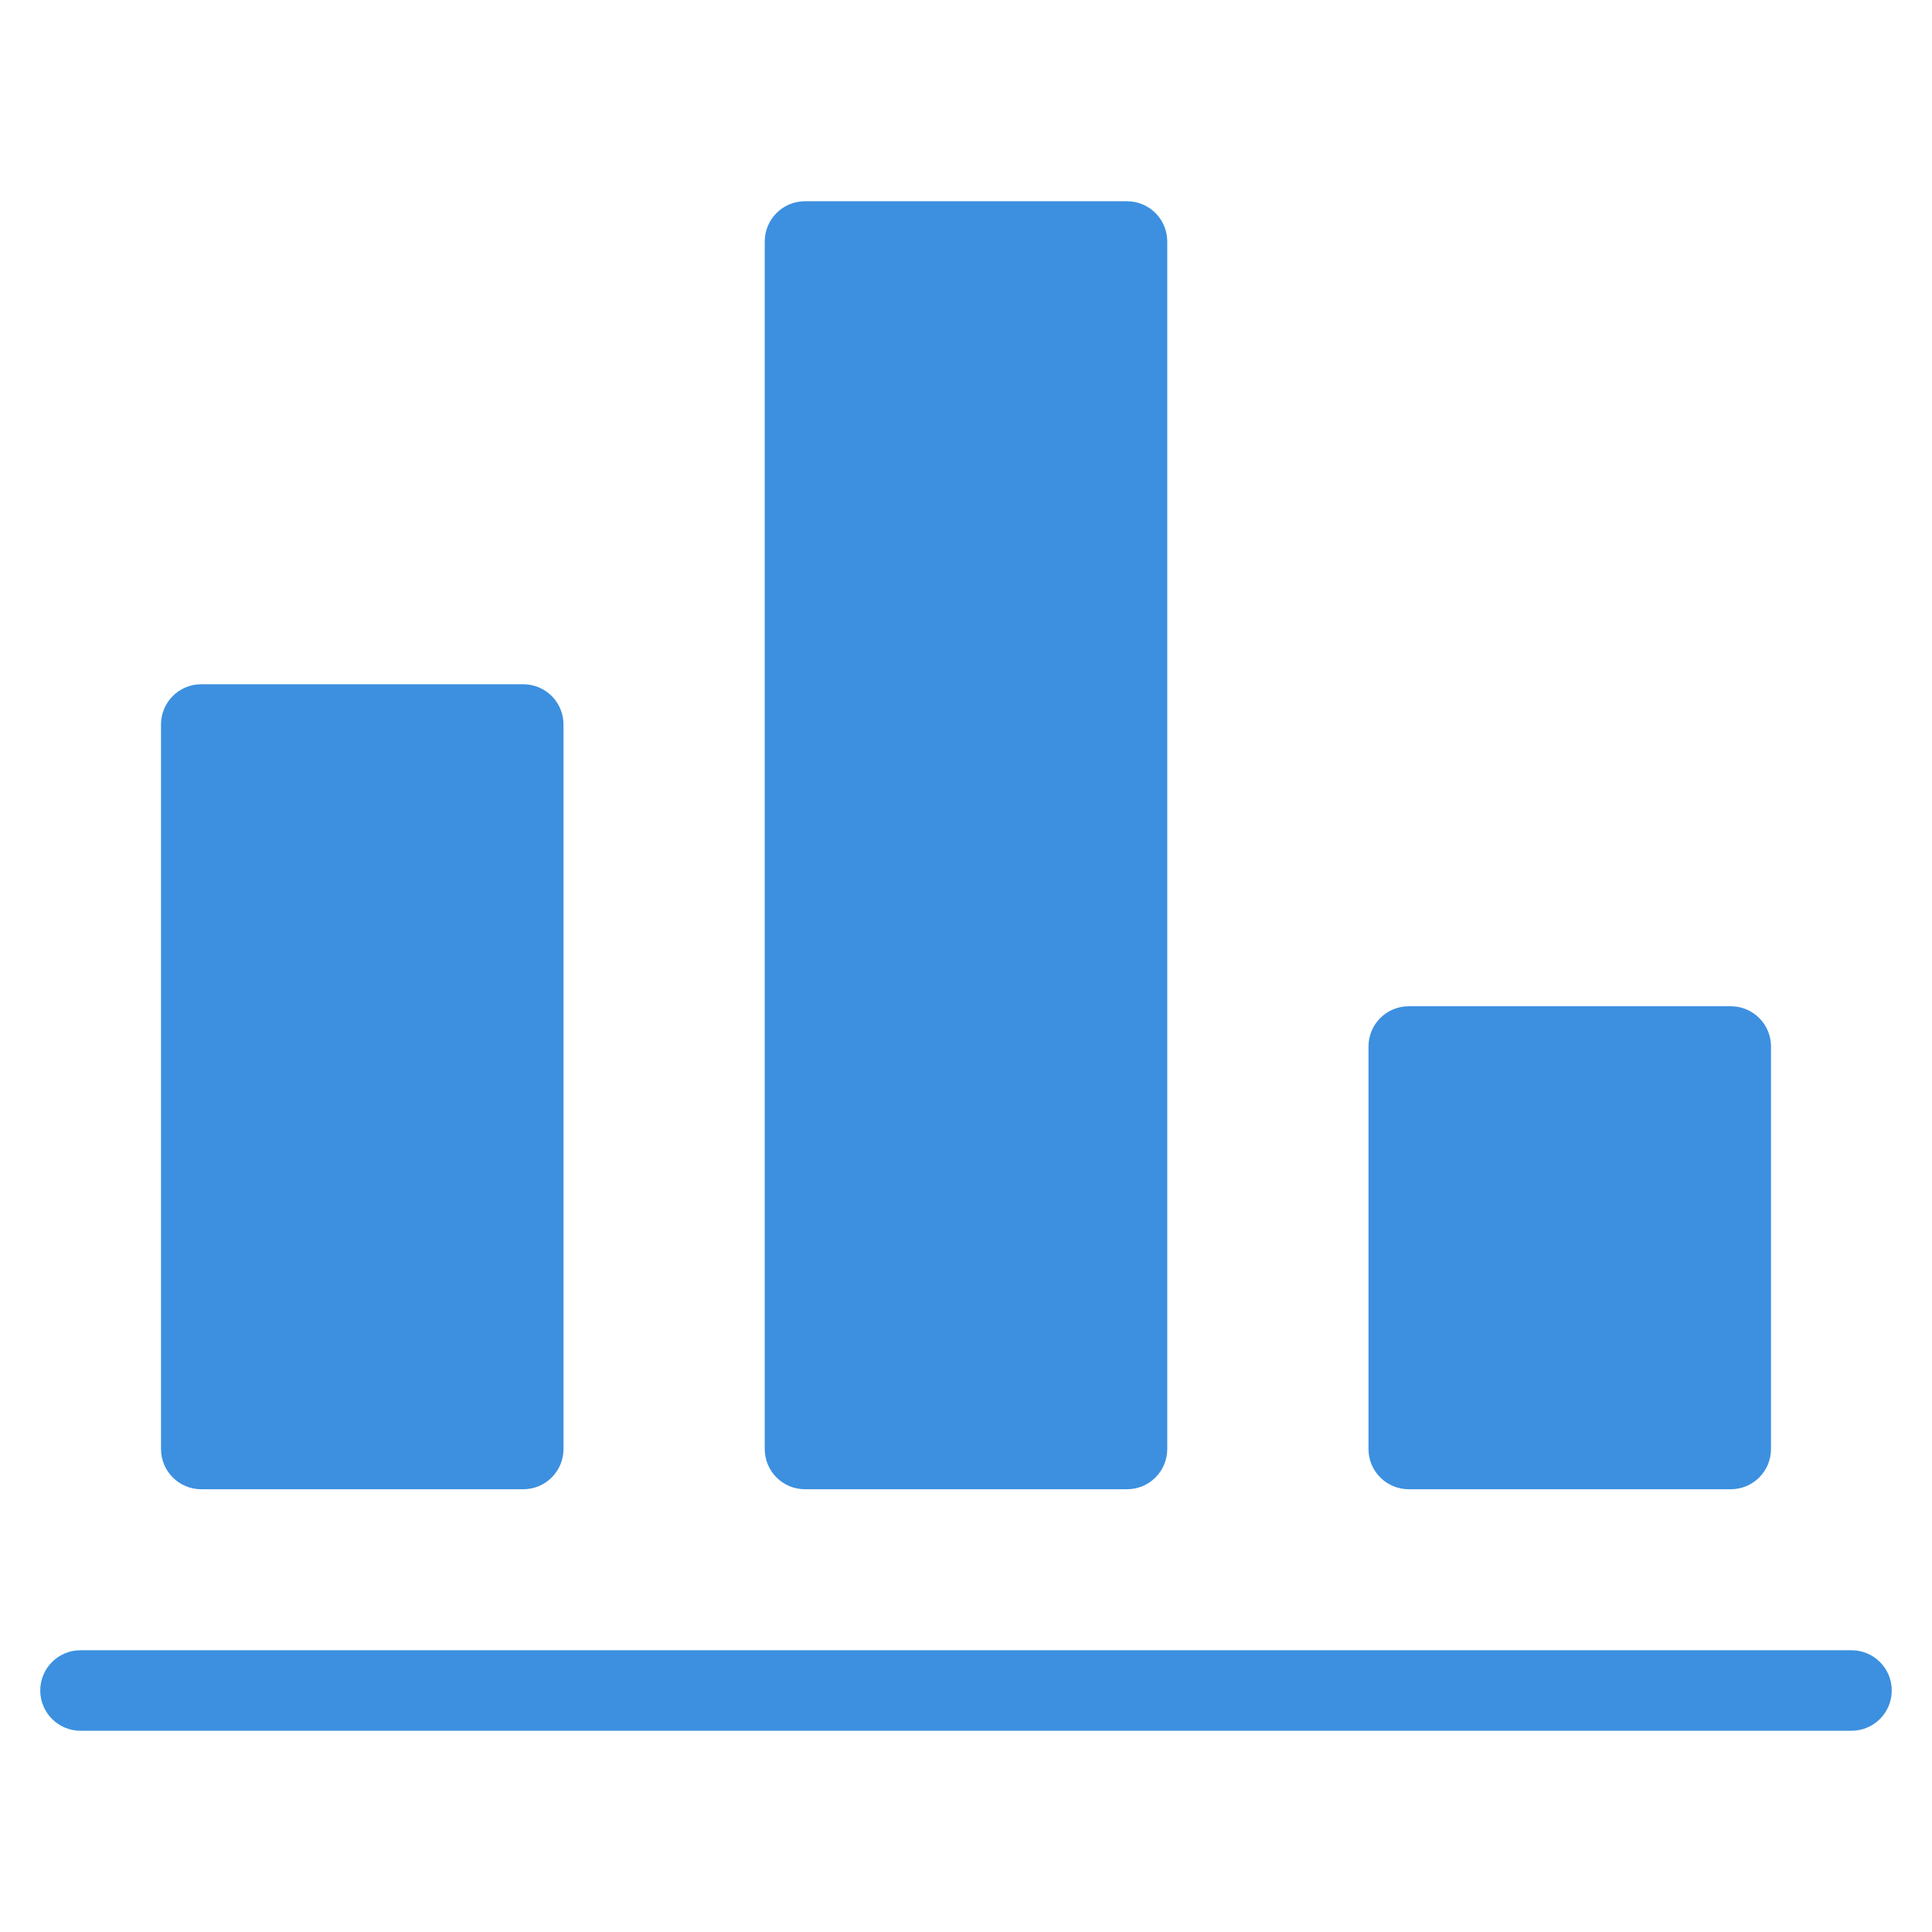 <svg version="1.1" xmlns="http://www.w3.org/2000/svg" xmlns:xlink="http://www.w3.org/1999/xlink" x="0px" y="0px" viewBox="0 0 48 48" xml:space="preserve" width="48" height="48"><g class="nc-icon-wrapper" fill="#3c90df"><path data-color="color-2" fill="#3c90df" d="M46,43H2c-0.553,0-1-0.447-1-1s0.447-1,1-1h44c0.553,0,1,0.447,1,1S46.553,43,46,43z"></path> <path fill="#3c90df" d="M13,17H5c-0.553,0-1,0.447-1,1v18c0,0.553,0.447,1,1,1h8c0.553,0,1-0.447,1-1V18C14,17.447,13.553,17,13,17z "></path> <path fill="#3c90df" d="M28,5h-8c-0.553,0-1,0.447-1,1v30c0,0.553,0.447,1,1,1h8c0.553,0,1-0.447,1-1V6C29,5.447,28.553,5,28,5z"></path> <path fill="#3c90df" d="M43,25h-8c-0.553,0-1,0.447-1,1v10c0,0.553,0.447,1,1,1h8c0.553,0,1-0.447,1-1V26C44,25.447,43.553,25,43,25 z"></path></g></svg>